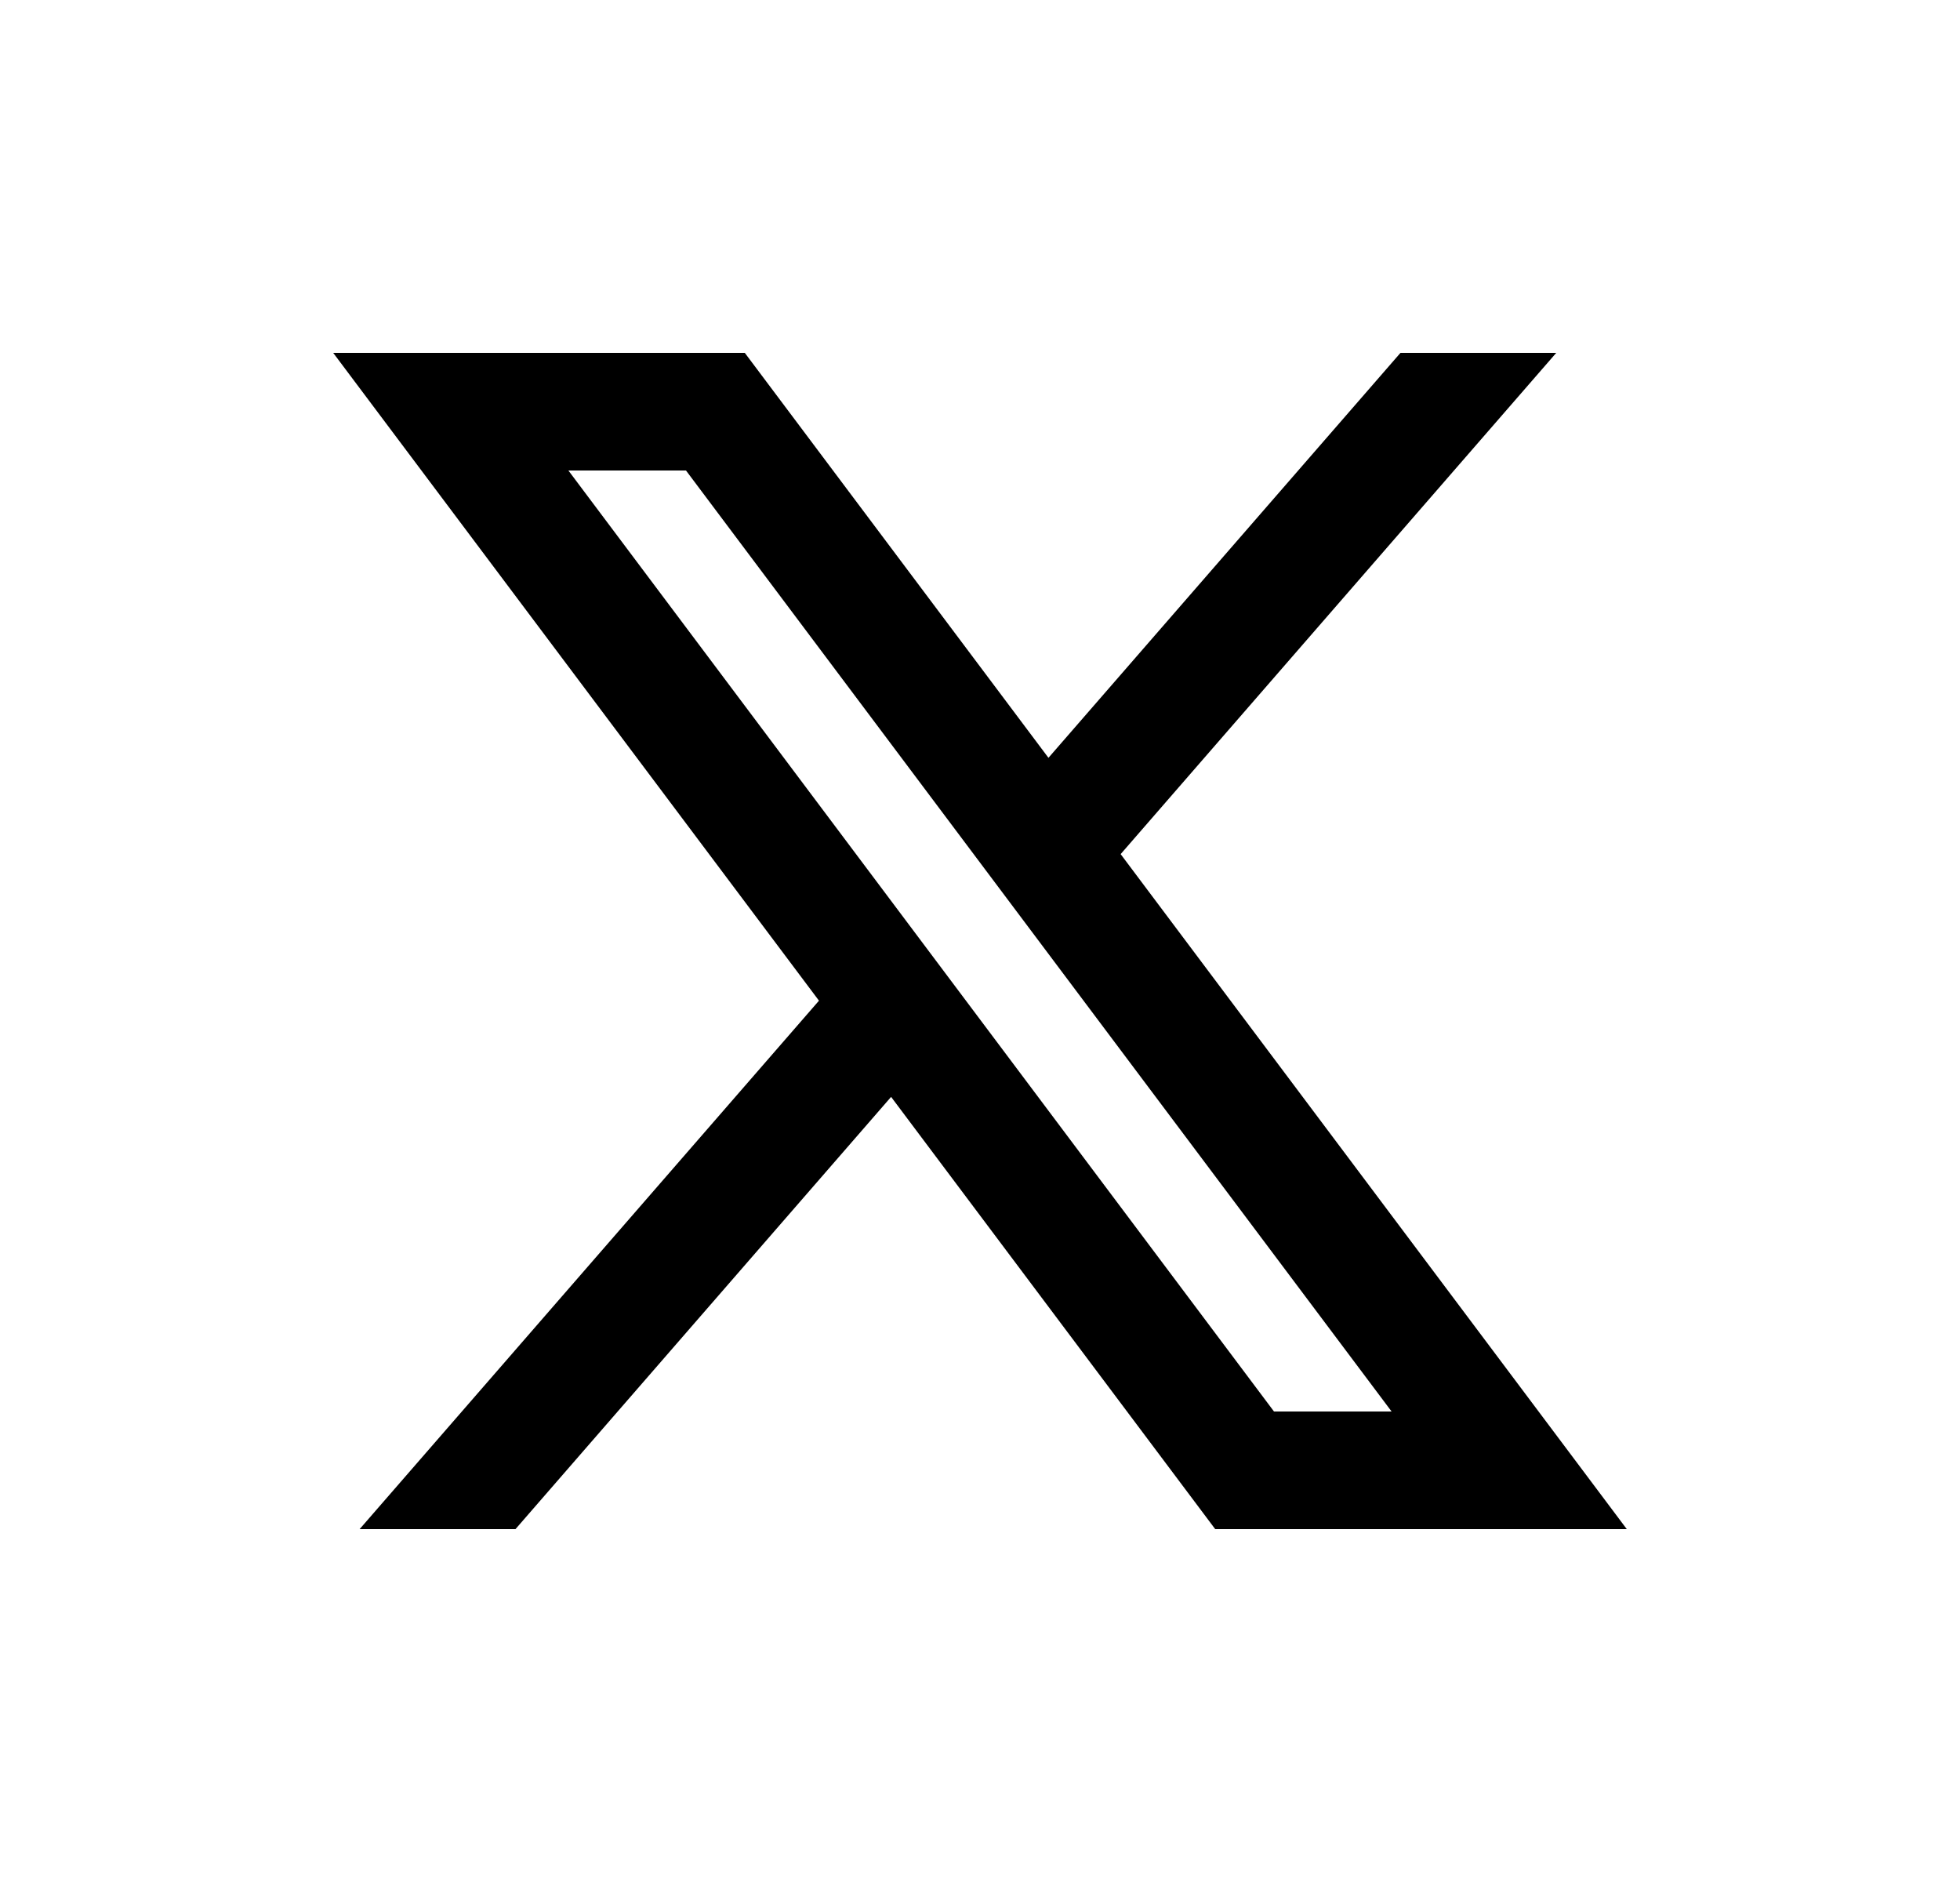 <svg width="25" height="24" viewBox="0 0 25 24" fill="none" xmlns="http://www.w3.org/2000/svg">
<path d="M9.5 4.5H4.25L10.446 12.761L4.587 19.5H6.575L11.366 13.988L15.5 19.5H20.75L14.294 10.892L19.85 4.5H17.863L13.373 9.664L9.5 4.5ZM16.25 18L7.25 6H8.75L17.75 18H16.25Z" fill="#0A0D14" style="fill:#0A0D14;fill:color(display-p3 0.039 0.051 0.078);fill-opacity:1;"/>
</svg>
